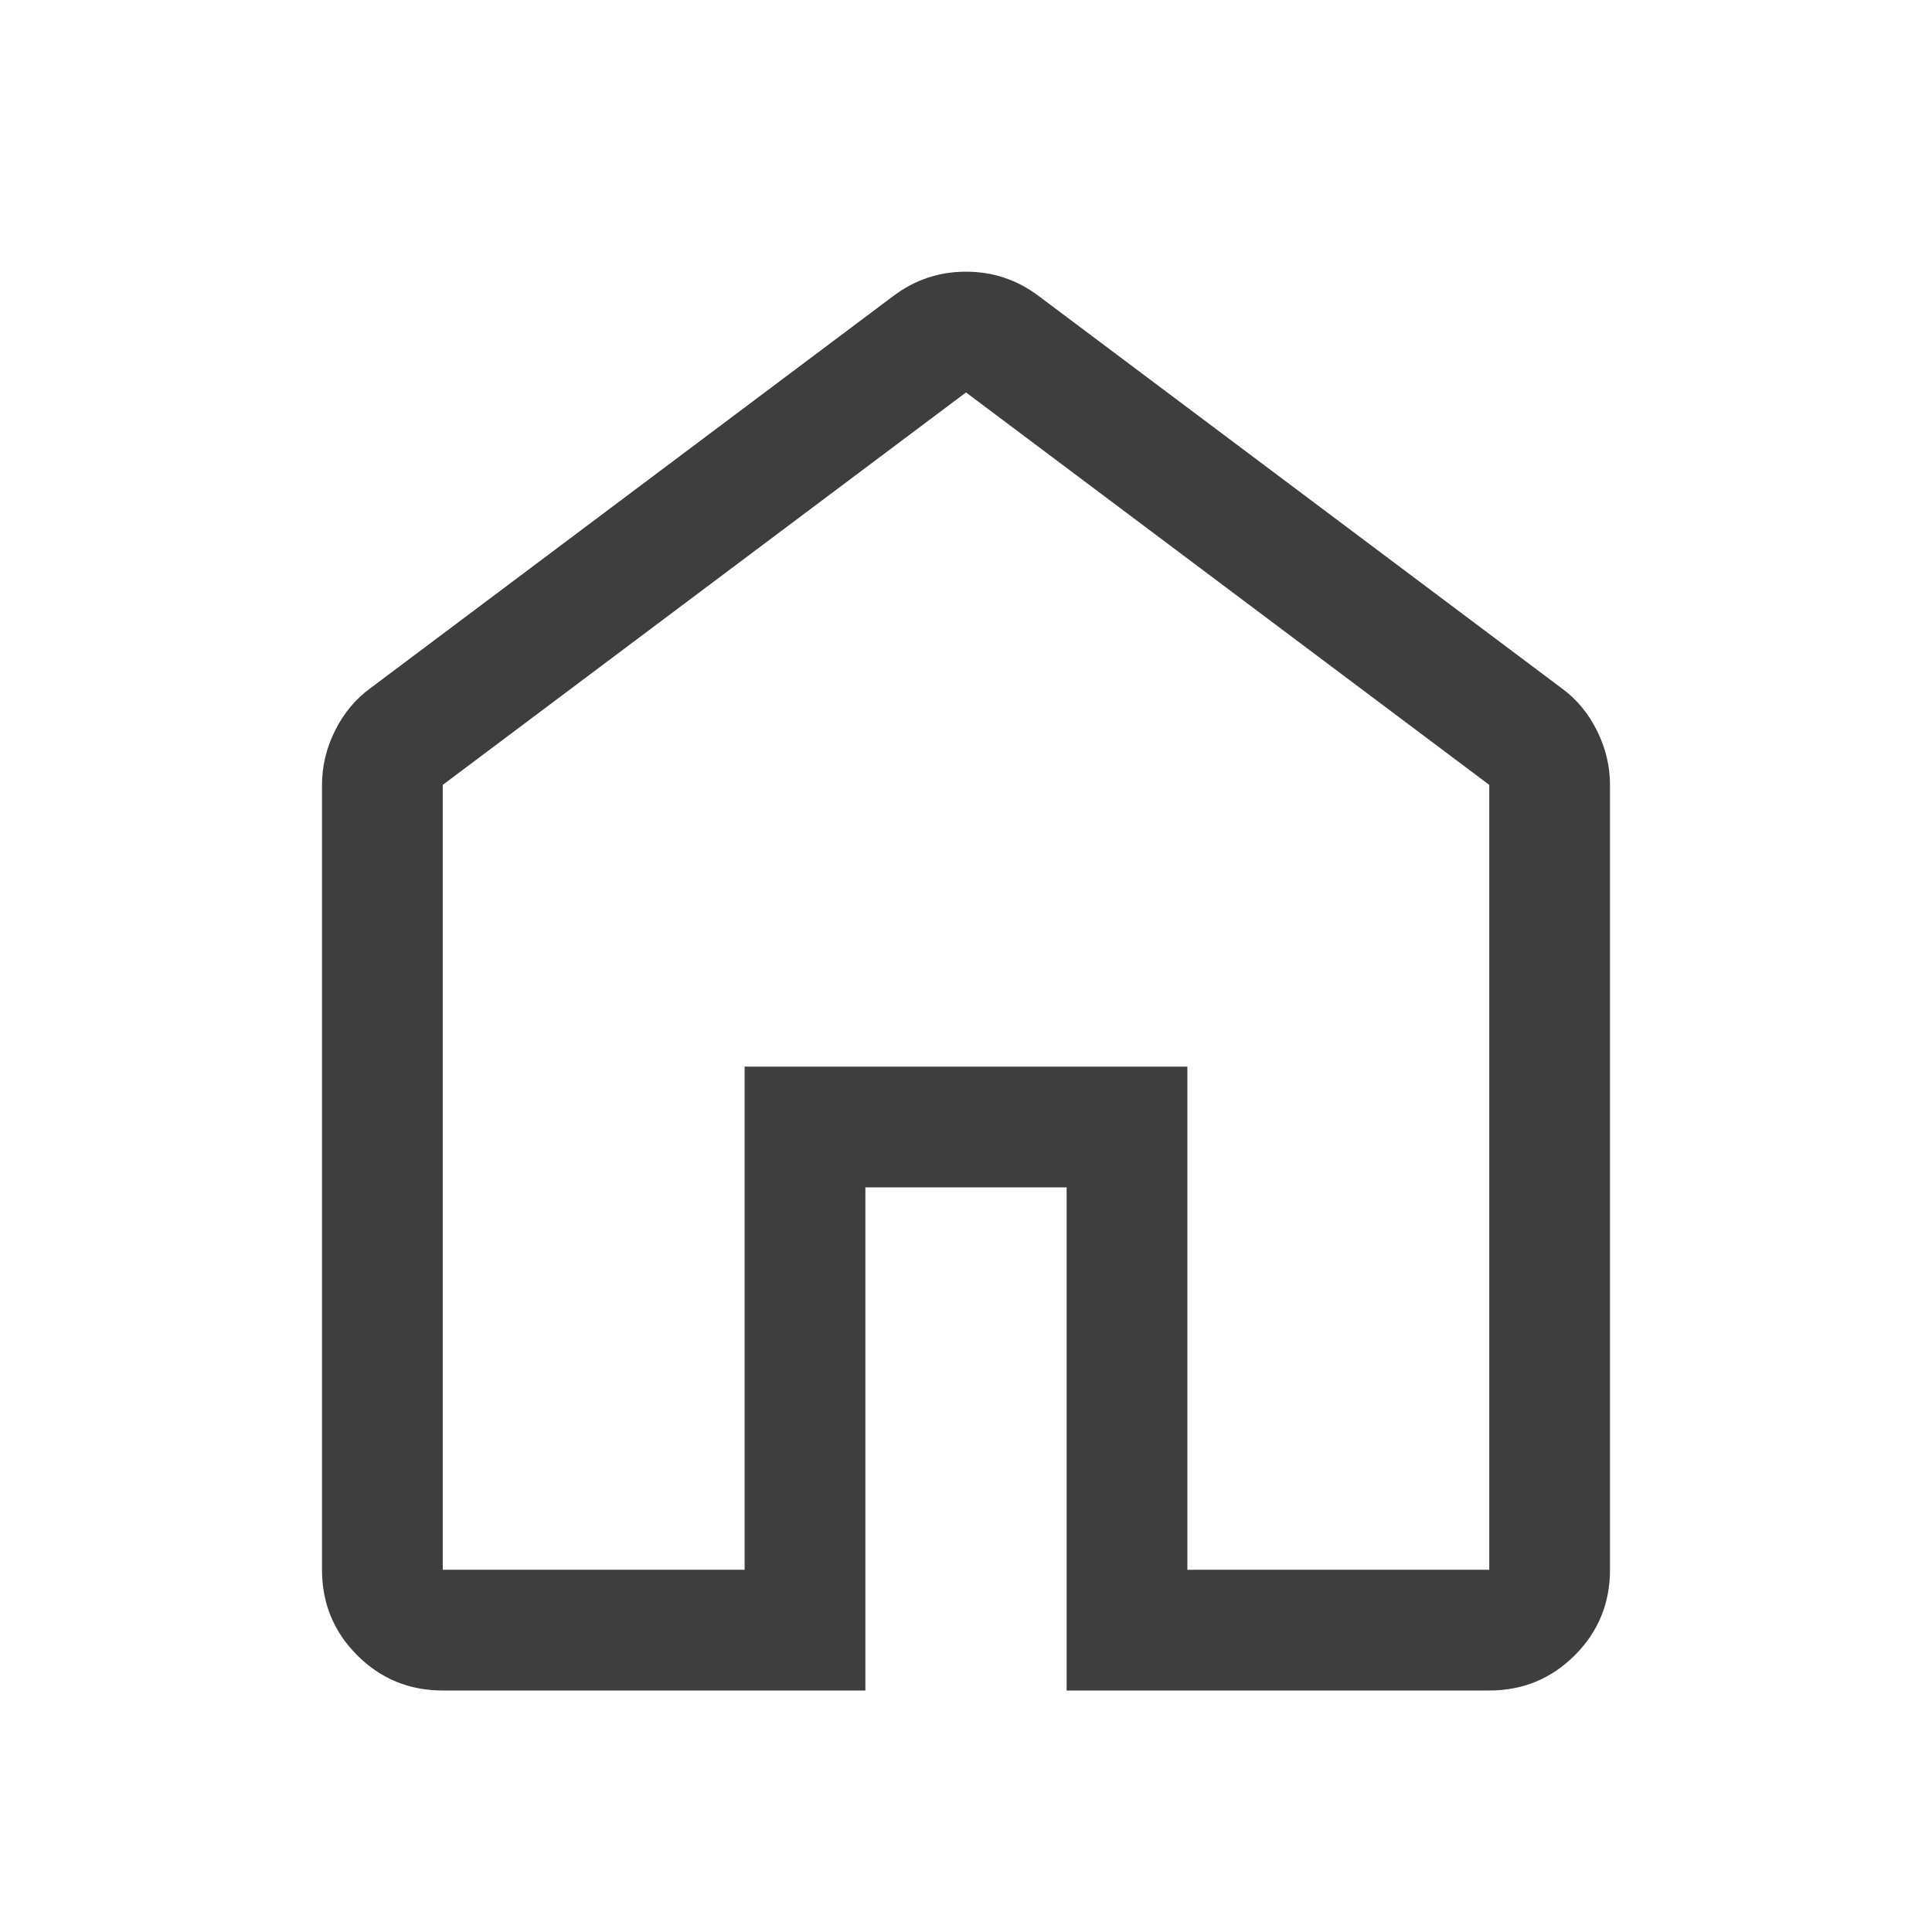 <svg xmlns="http://www.w3.org/2000/svg" height="48" width="48"><path fill="#403D3E" d="M11 39h7.5V26.5h11V39H37V19.5L24 9.75 11 19.5Zm0 3q-1.25 0-2.125-.875T8 39V19.5q0-.7.325-1.35.325-.65.875-1.05l13-9.75q.4-.3.85-.45.45-.15.95-.15.5 0 .95.15.45.15.85.45l13 9.75q.55.4.875 1.05.325.65.325 1.35V39q0 1.25-.875 2.125T37 42H26.5V29.5h-5V42Zm13-17.65Z"/></svg>